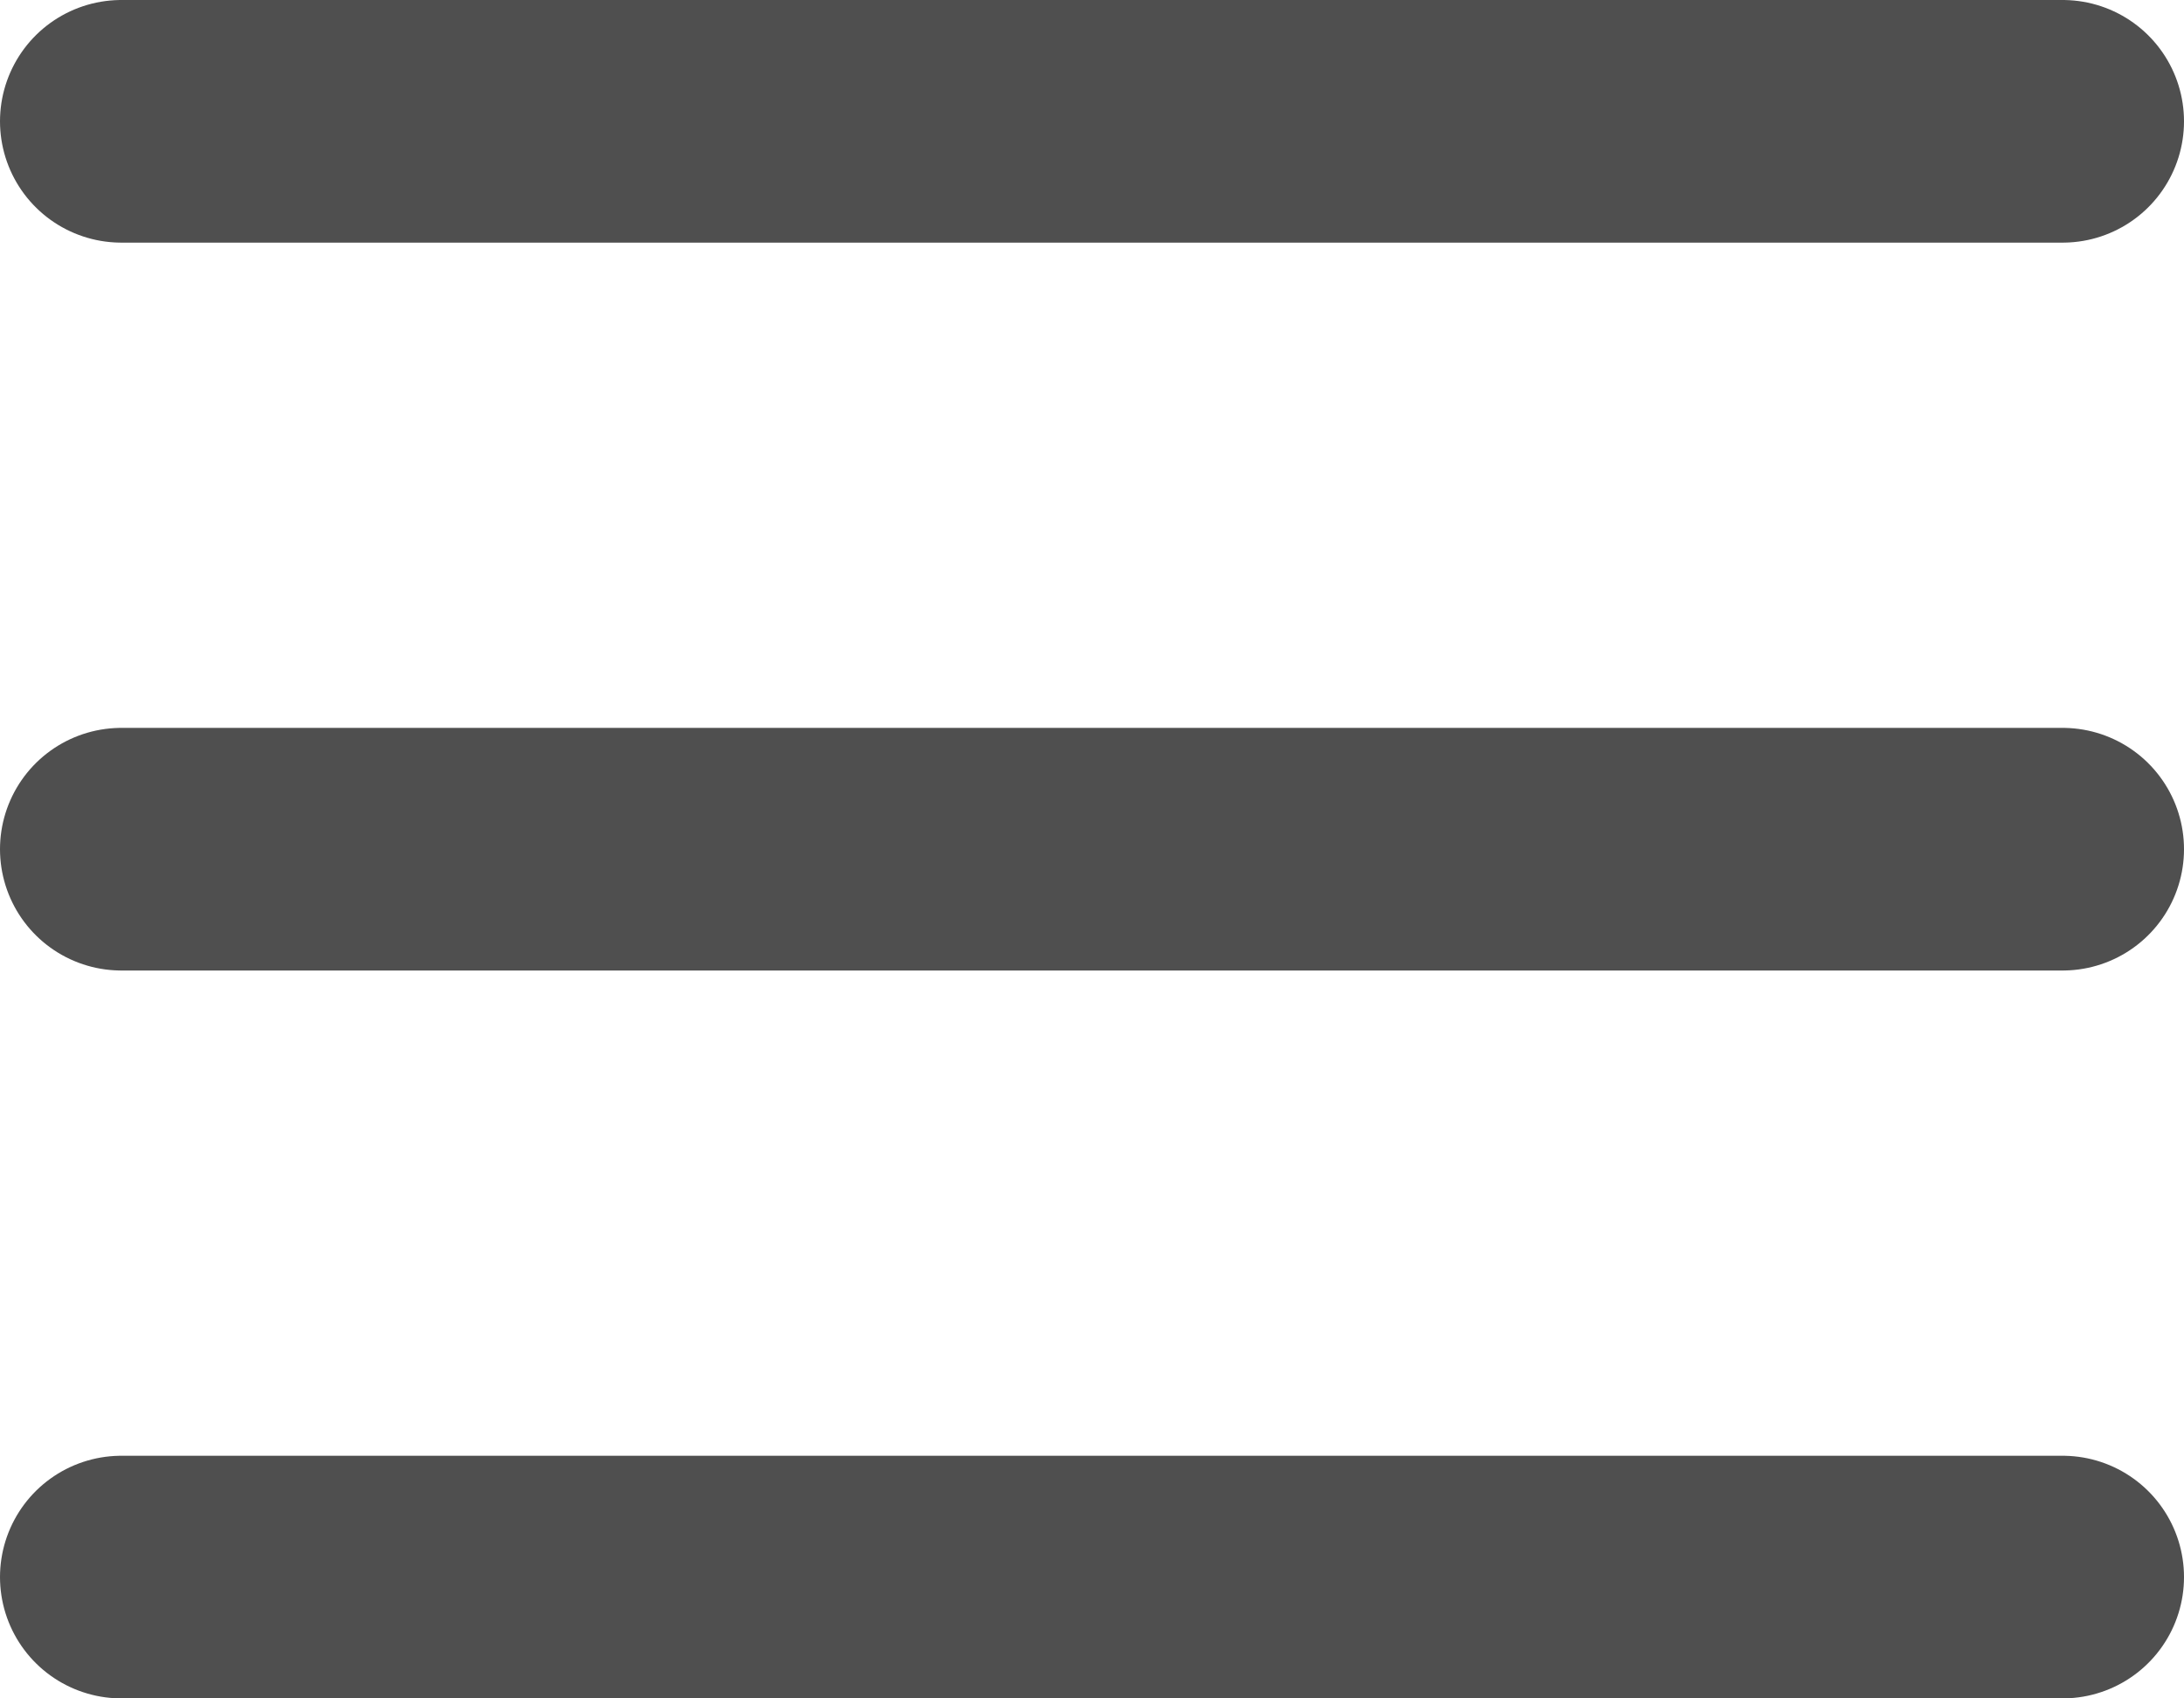 <svg width="18" height="14" viewBox="0 0 18 14" fill="none" xmlns="http://www.w3.org/2000/svg">
<path d="M1 13H17M1 1H17H1ZM1 7H17H1Z" stroke="#4F4F4F" stroke-width="2" stroke-linecap="round" stroke-linejoin="round"/>
</svg>
